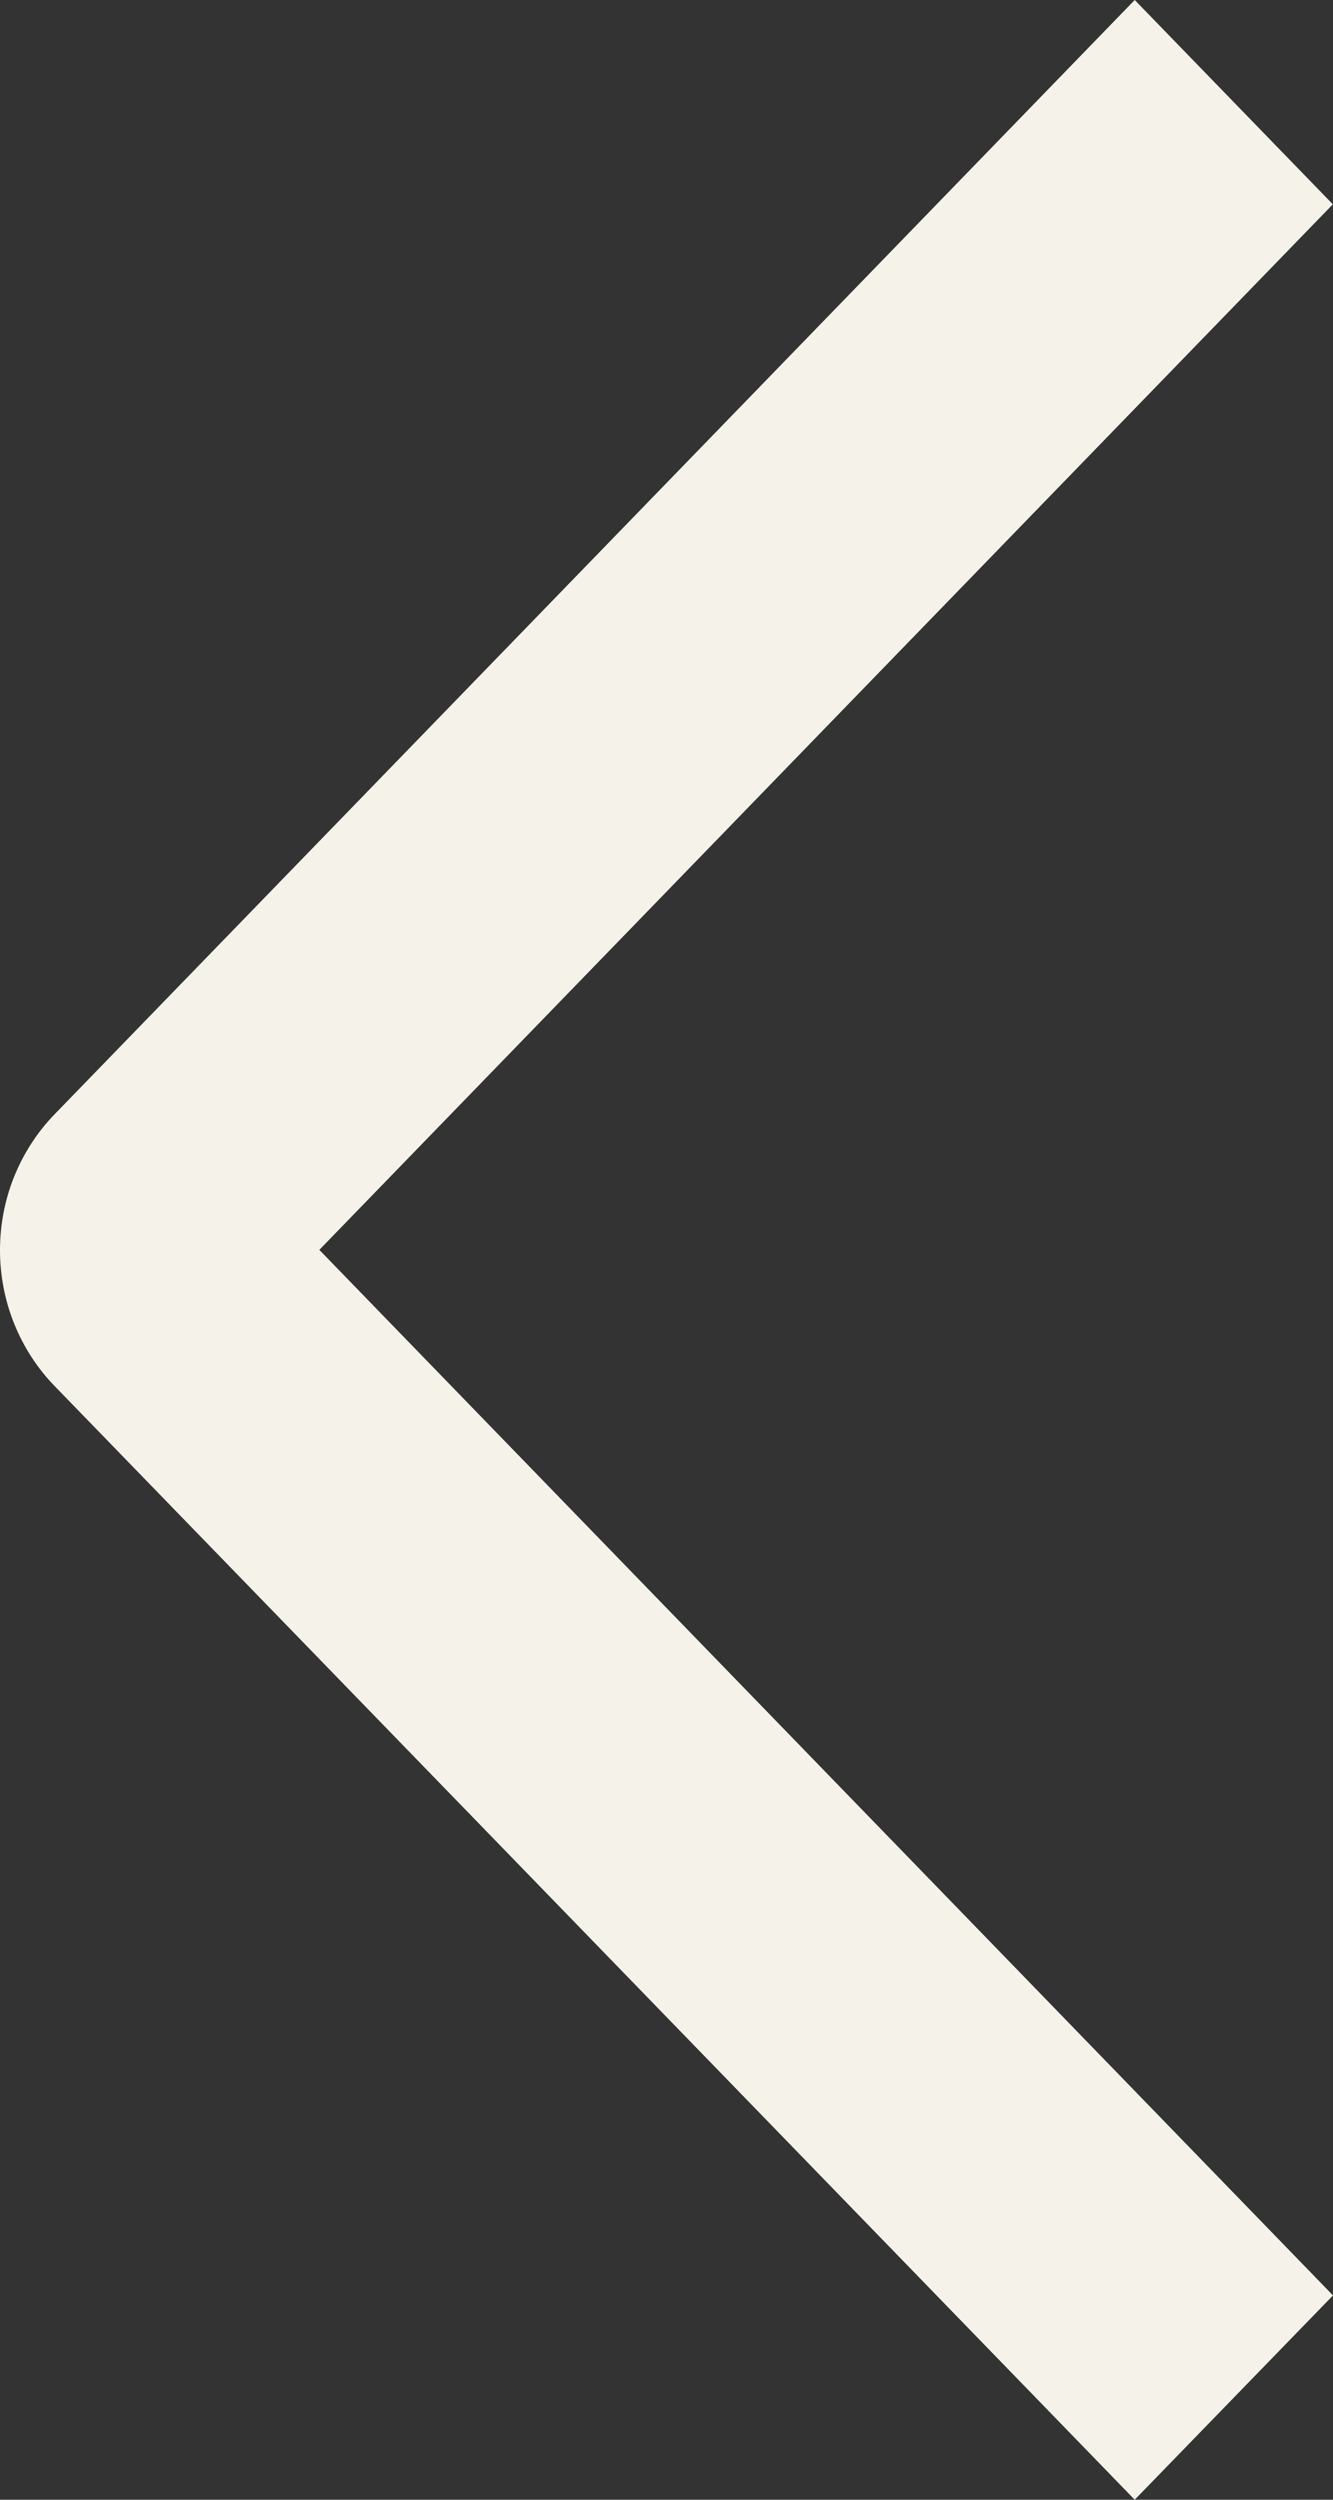 <svg width="16" height="30" viewBox="0 0 16 30" fill="none" xmlns="http://www.w3.org/2000/svg">
<rect x="0" y="0" width="16" height="30" fill="#333333" stroke="none"/>
<path d="M16 27.548L13.62 30L0.659 16.638C0.45 16.424 0.285 16.169 0.171 15.888C0.058 15.608 0 15.307 0 15.004C0 14.7 0.058 14.399 0.171 14.118C0.285 13.838 0.45 13.583 0.659 13.369L13.62 0L15.998 2.452L3.833 15L16 27.548Z" fill="#f5f2e9"/>
</svg>
